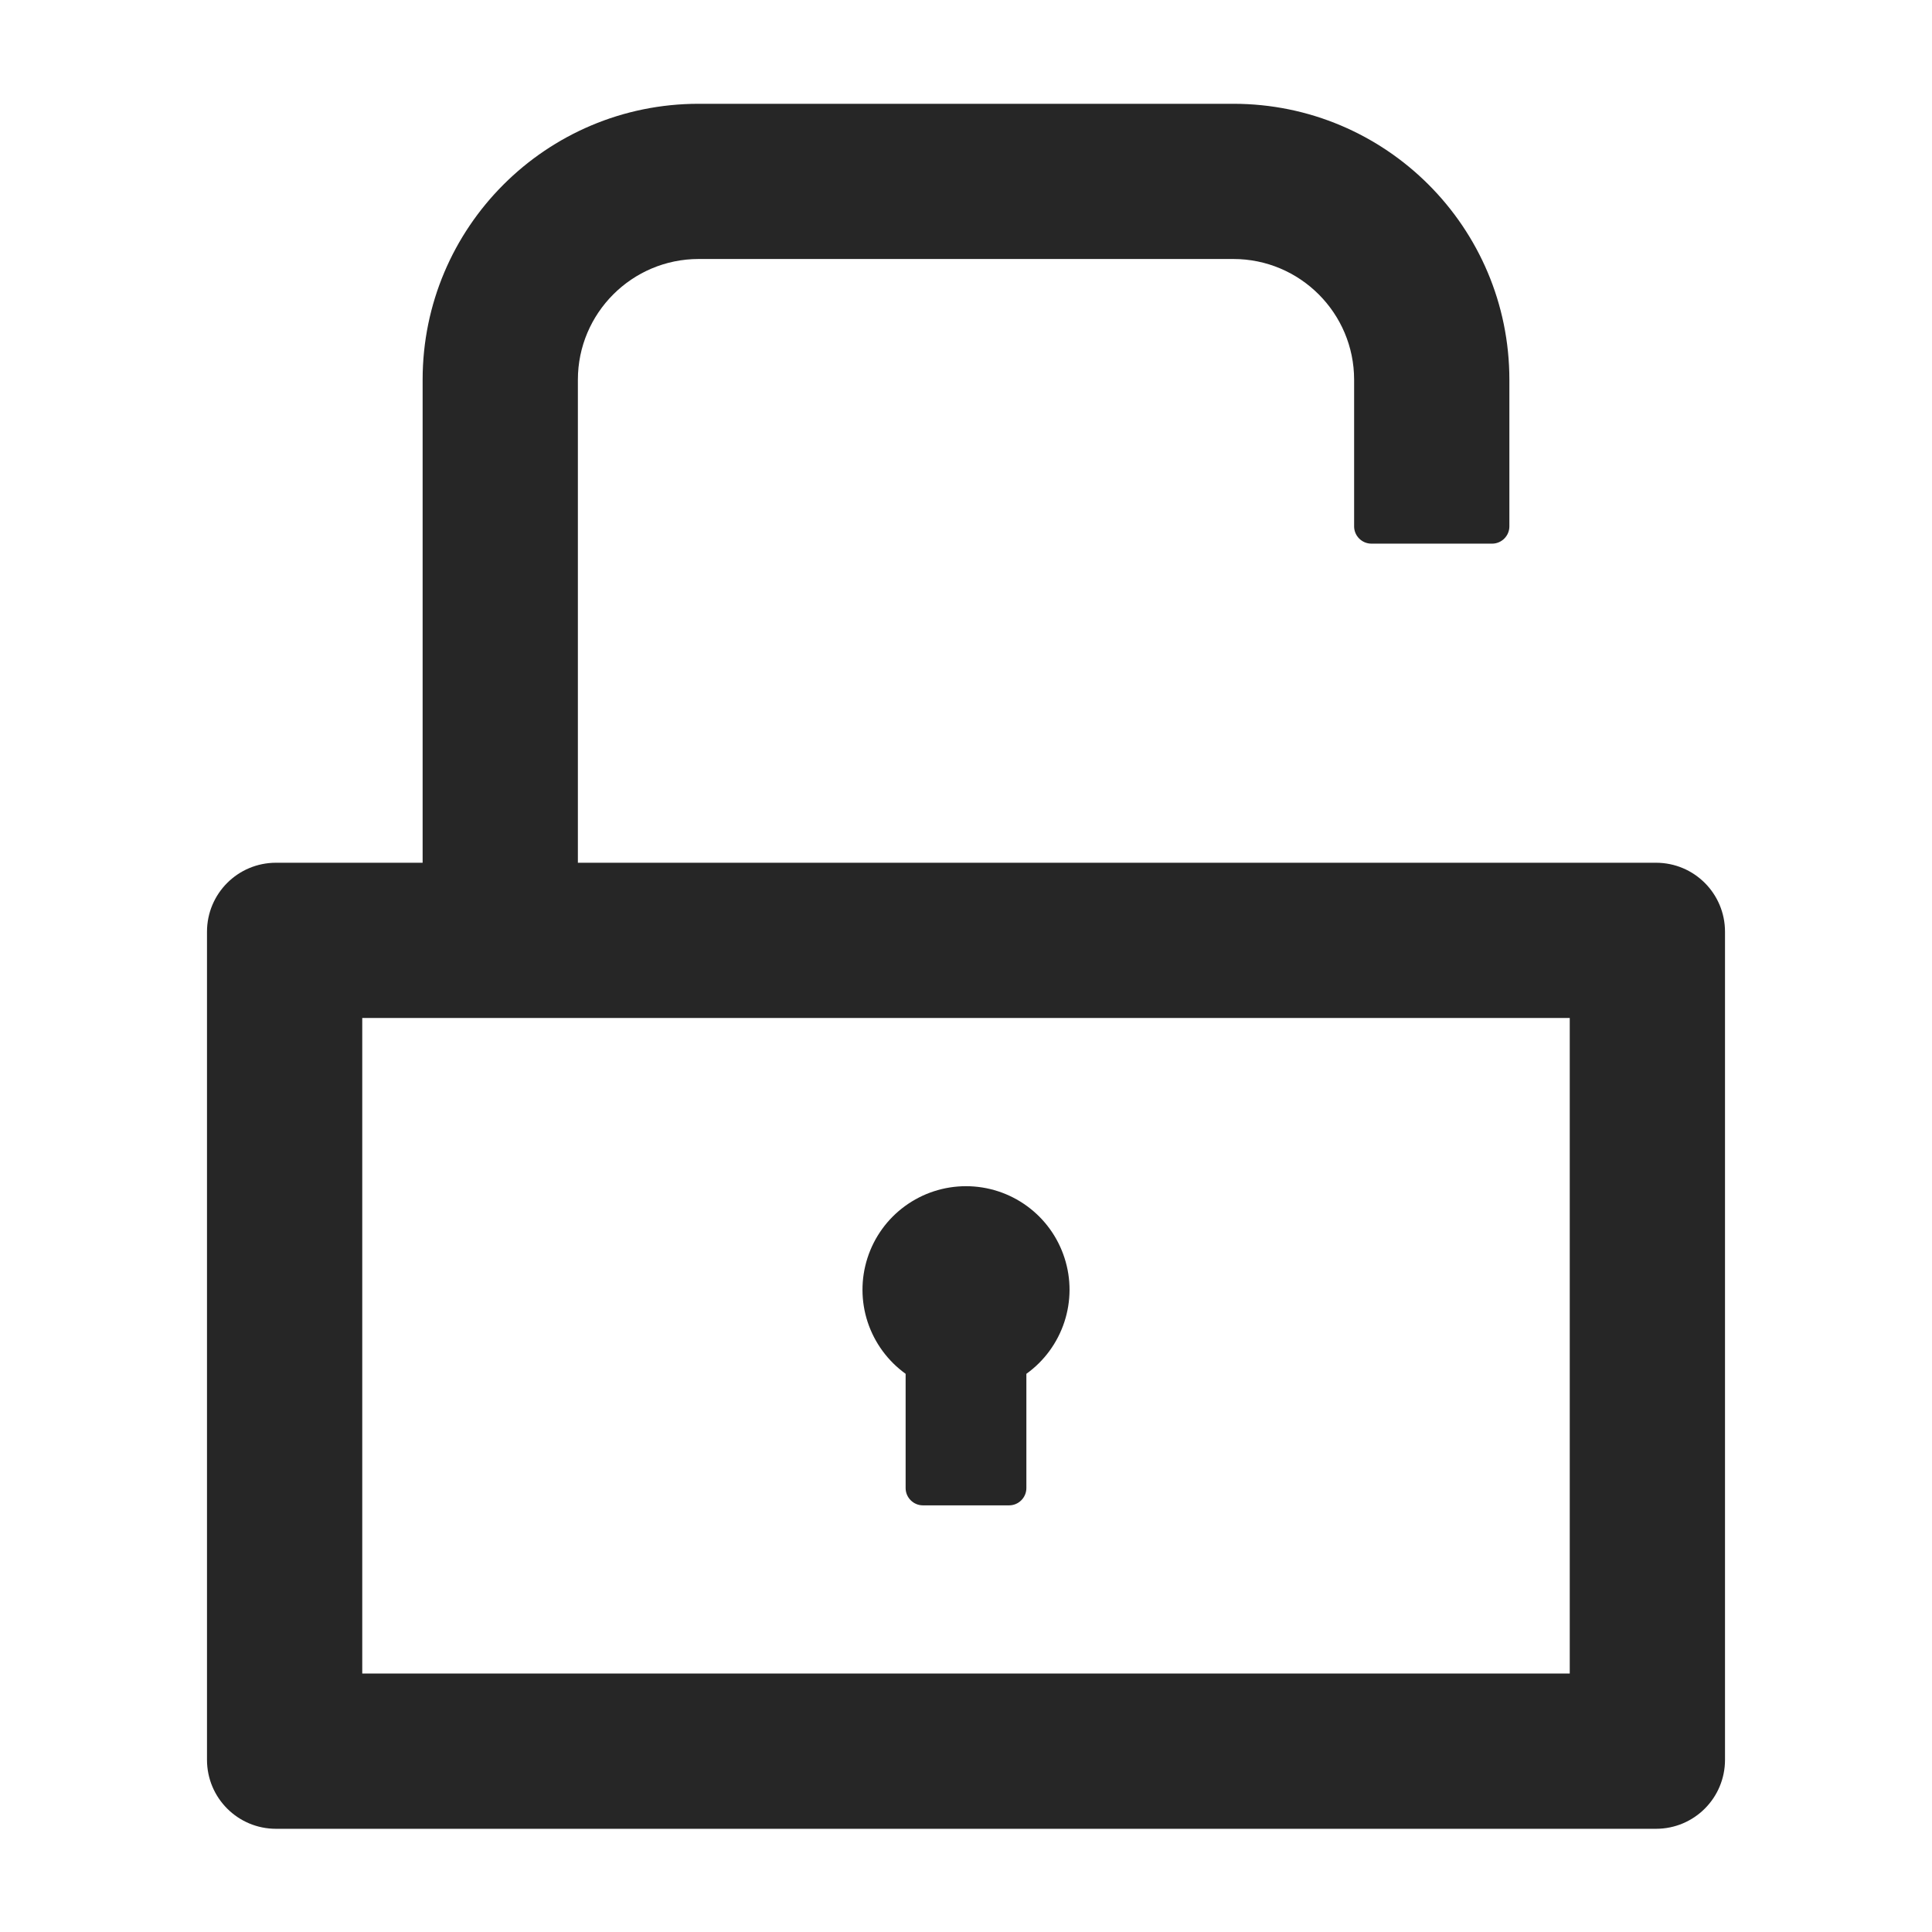<svg width="36" height="36" viewBox="0 0 36 36" fill="none" xmlns="http://www.w3.org/2000/svg">
<path d="M30.857 16.076H10.768V7.076C10.768 5.835 11.777 4.826 13.018 4.826H22.982C24.224 4.826 25.232 5.835 25.232 7.076V9.809C25.232 9.985 25.377 10.13 25.554 10.13H27.804C27.98 10.13 28.125 9.985 28.125 9.809V7.076C28.125 4.236 25.823 1.934 22.982 1.934H13.018C10.177 1.934 7.875 4.236 7.875 7.076V16.076H5.143C4.432 16.076 3.857 16.651 3.857 17.362V32.791C3.857 33.502 4.432 34.077 5.143 34.077H30.857C31.569 34.077 32.143 33.502 32.143 32.791V17.362C32.143 16.651 31.569 16.076 30.857 16.076ZM29.25 31.184H6.75V18.969H29.25V31.184ZM16.875 25.599V27.728C16.875 27.905 17.02 28.05 17.197 28.05H18.804C18.98 28.05 19.125 27.905 19.125 27.728V25.599C19.457 25.361 19.704 25.023 19.832 24.636C19.96 24.248 19.962 23.83 19.836 23.441C19.711 23.052 19.466 22.713 19.136 22.473C18.806 22.232 18.408 22.103 18 22.103C17.592 22.103 17.194 22.232 16.864 22.473C16.534 22.713 16.289 23.052 16.164 23.441C16.039 23.83 16.04 24.248 16.168 24.636C16.296 25.023 16.544 25.361 16.875 25.599Z" fill="black" fill-opacity="0.85"/>
</svg>
